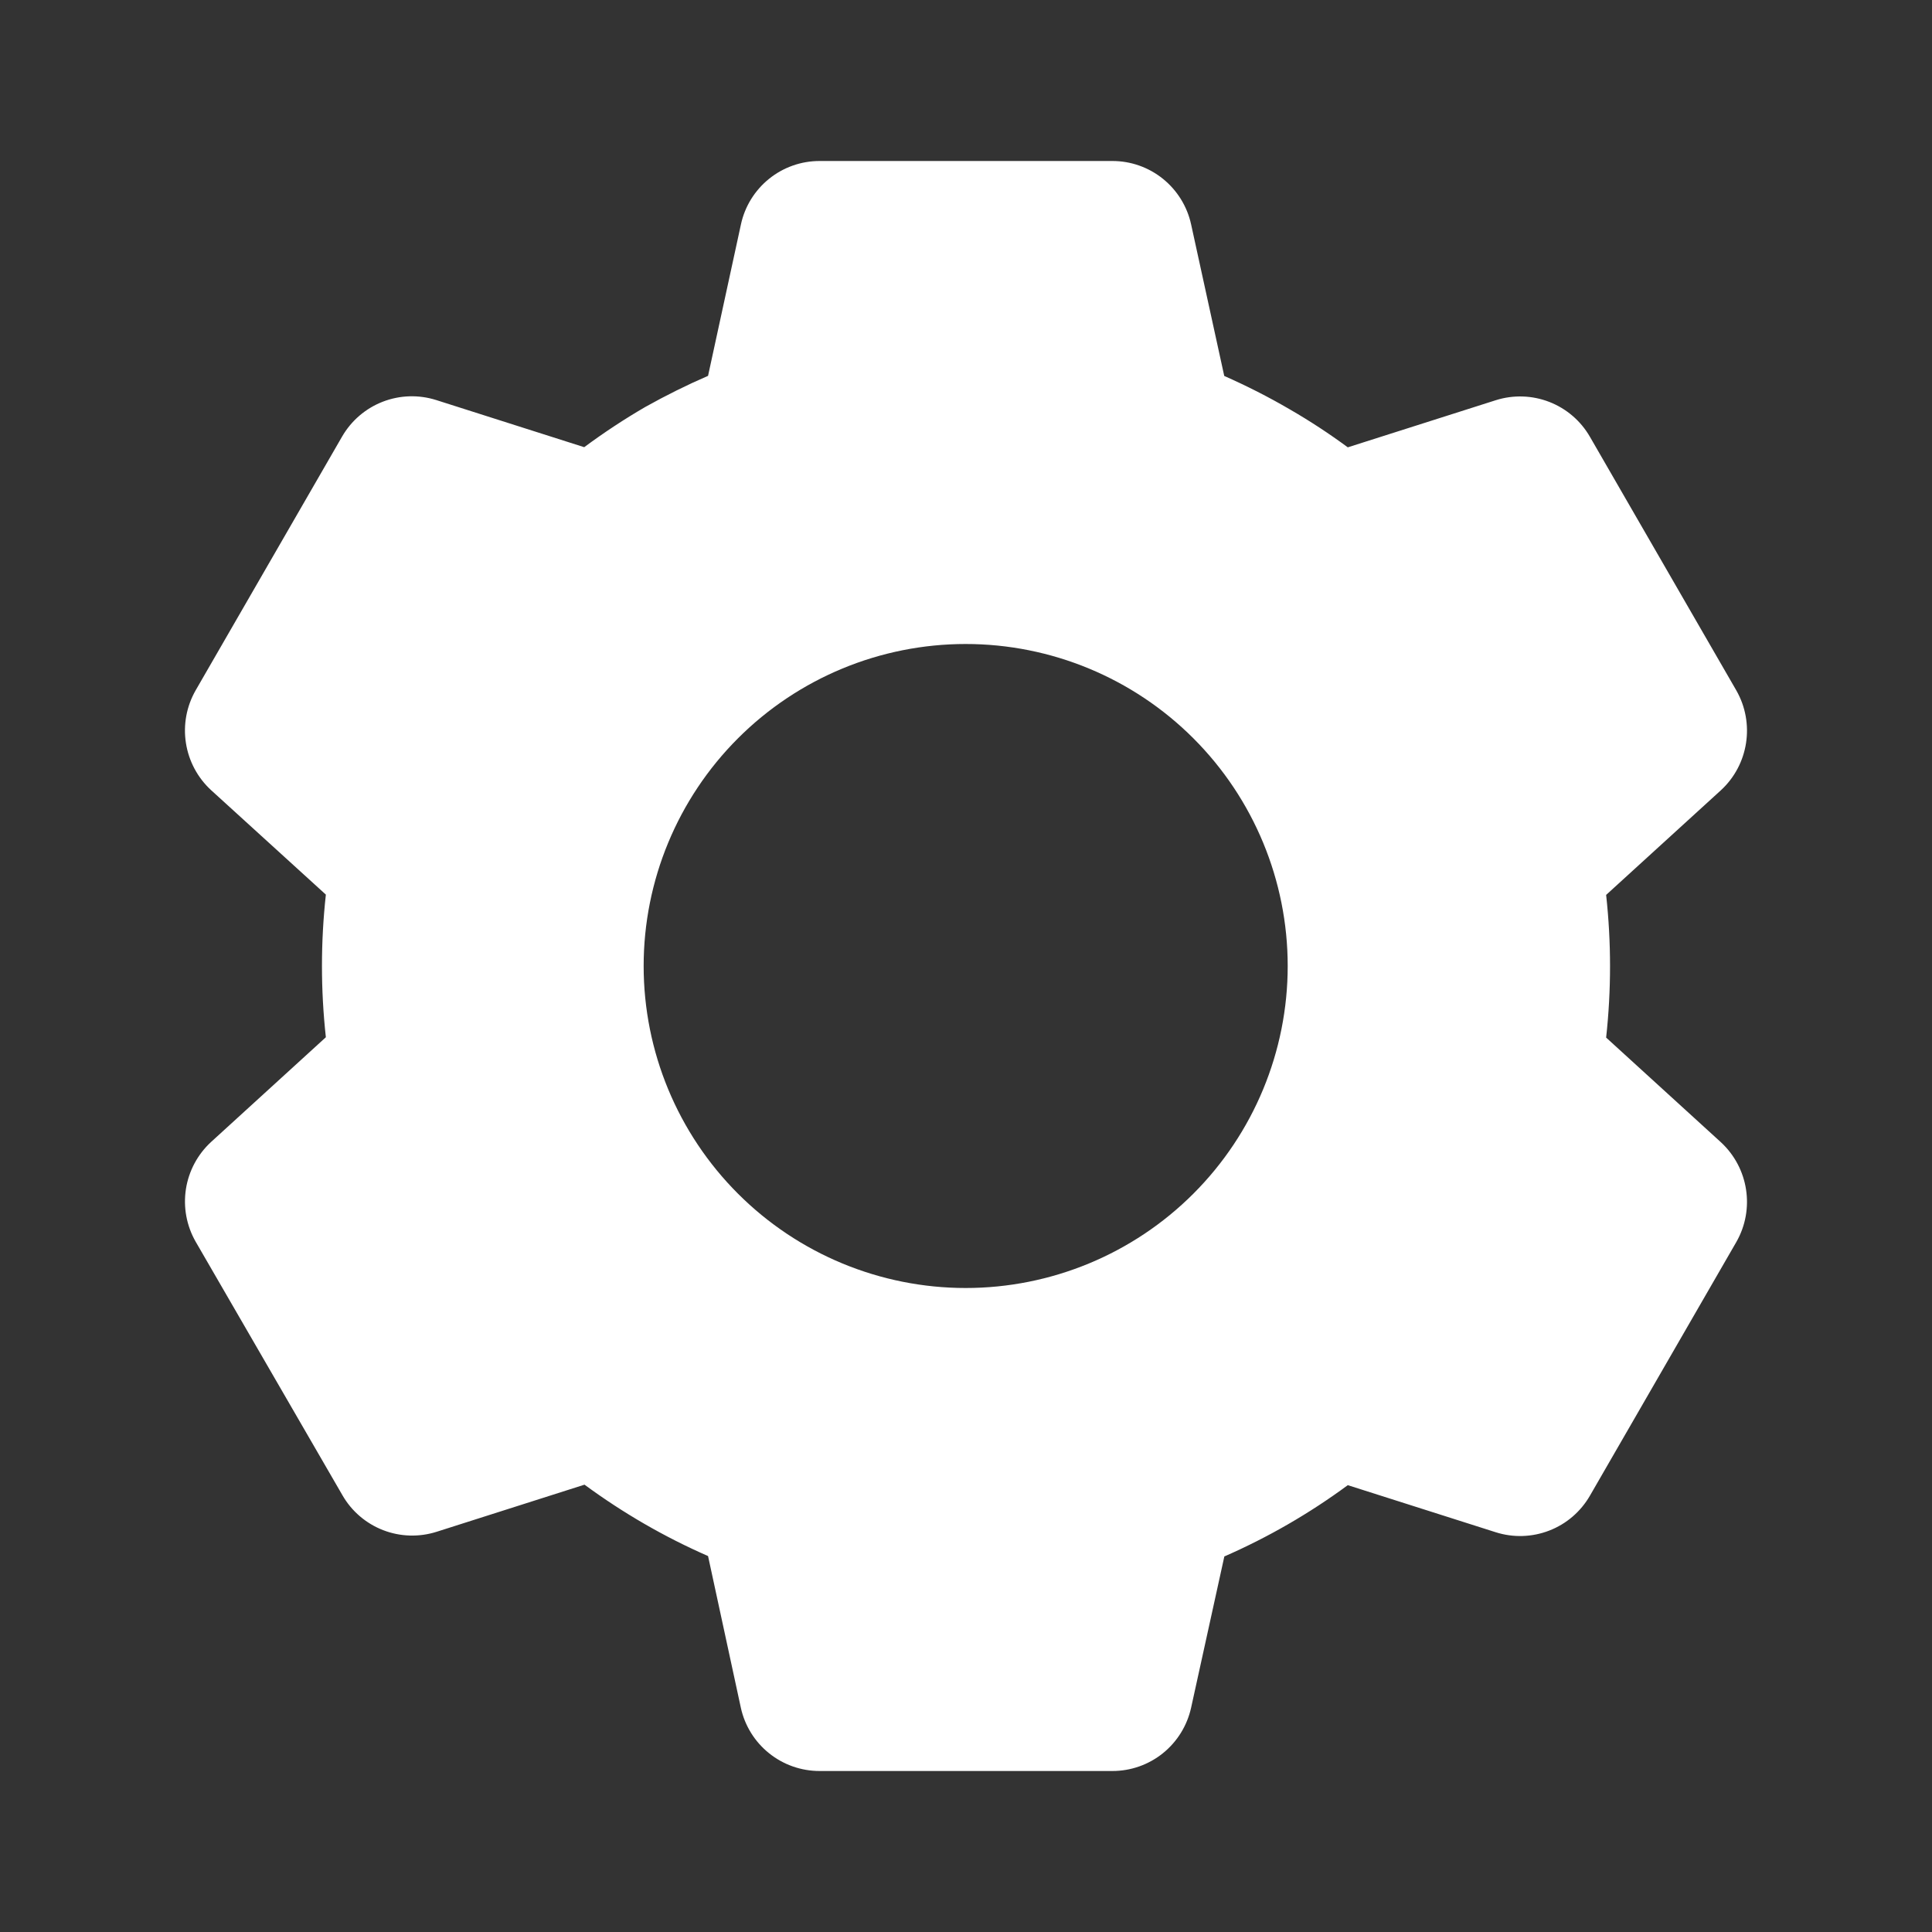 <svg width="39" height="39" viewBox="0 0 39 39" fill="none" xmlns="http://www.w3.org/2000/svg">
<rect x="0" y="0" width="39" height="39" fill="#333333" stroke="none"/>
<path d="M22.457 35.75H16.543C16.172 35.75 15.812 35.623 15.524 35.391C15.235 35.159 15.034 34.835 14.955 34.473L14.293 31.411C13.411 31.025 12.575 30.541 11.799 29.97L8.814 30.921C8.461 31.033 8.079 31.022 7.734 30.888C7.388 30.754 7.098 30.506 6.913 30.184L3.949 25.064C3.765 24.742 3.697 24.368 3.753 24.003C3.81 23.637 3.99 23.301 4.262 23.051L6.578 20.938C6.473 19.981 6.473 19.016 6.578 18.059L4.262 15.951C3.989 15.7 3.81 15.364 3.753 14.998C3.696 14.632 3.765 14.258 3.949 13.936L6.906 8.812C7.092 8.491 7.381 8.243 7.727 8.109C8.073 7.975 8.454 7.964 8.807 8.076L11.793 9.027C12.189 8.734 12.602 8.461 13.028 8.214C13.439 7.984 13.861 7.774 14.293 7.587L14.957 4.529C15.035 4.167 15.236 3.843 15.524 3.61C15.813 3.377 16.172 3.25 16.543 3.25H22.457C22.828 3.25 23.187 3.377 23.476 3.61C23.764 3.843 23.965 4.167 24.044 4.529L24.713 7.589C25.168 7.79 25.613 8.016 26.044 8.268C26.445 8.5 26.834 8.755 27.207 9.03L30.194 8.079C30.547 7.967 30.928 7.979 31.274 8.113C31.619 8.247 31.909 8.495 32.094 8.816L35.051 13.939C35.428 14.601 35.298 15.438 34.738 15.953L32.422 18.065C32.527 19.022 32.527 19.988 32.422 20.945L34.738 23.057C35.298 23.574 35.428 24.409 35.051 25.07L32.094 30.194C31.908 30.515 31.619 30.764 31.273 30.897C30.927 31.031 30.546 31.043 30.192 30.93L27.207 29.98C26.433 30.551 25.596 31.034 24.715 31.419L24.044 34.473C23.964 34.834 23.764 35.158 23.475 35.391C23.187 35.623 22.828 35.75 22.457 35.75ZM19.494 13C17.77 13 16.116 13.685 14.897 14.904C13.678 16.123 12.993 17.776 12.993 19.5C12.993 21.224 13.678 22.877 14.897 24.096C16.116 25.315 17.77 26 19.494 26C21.217 26 22.871 25.315 24.09 24.096C25.309 22.877 25.994 21.224 25.994 19.5C25.994 17.776 25.309 16.123 24.09 14.904C22.871 13.685 21.217 13 19.494 13Z" fill="white" />
</svg>
